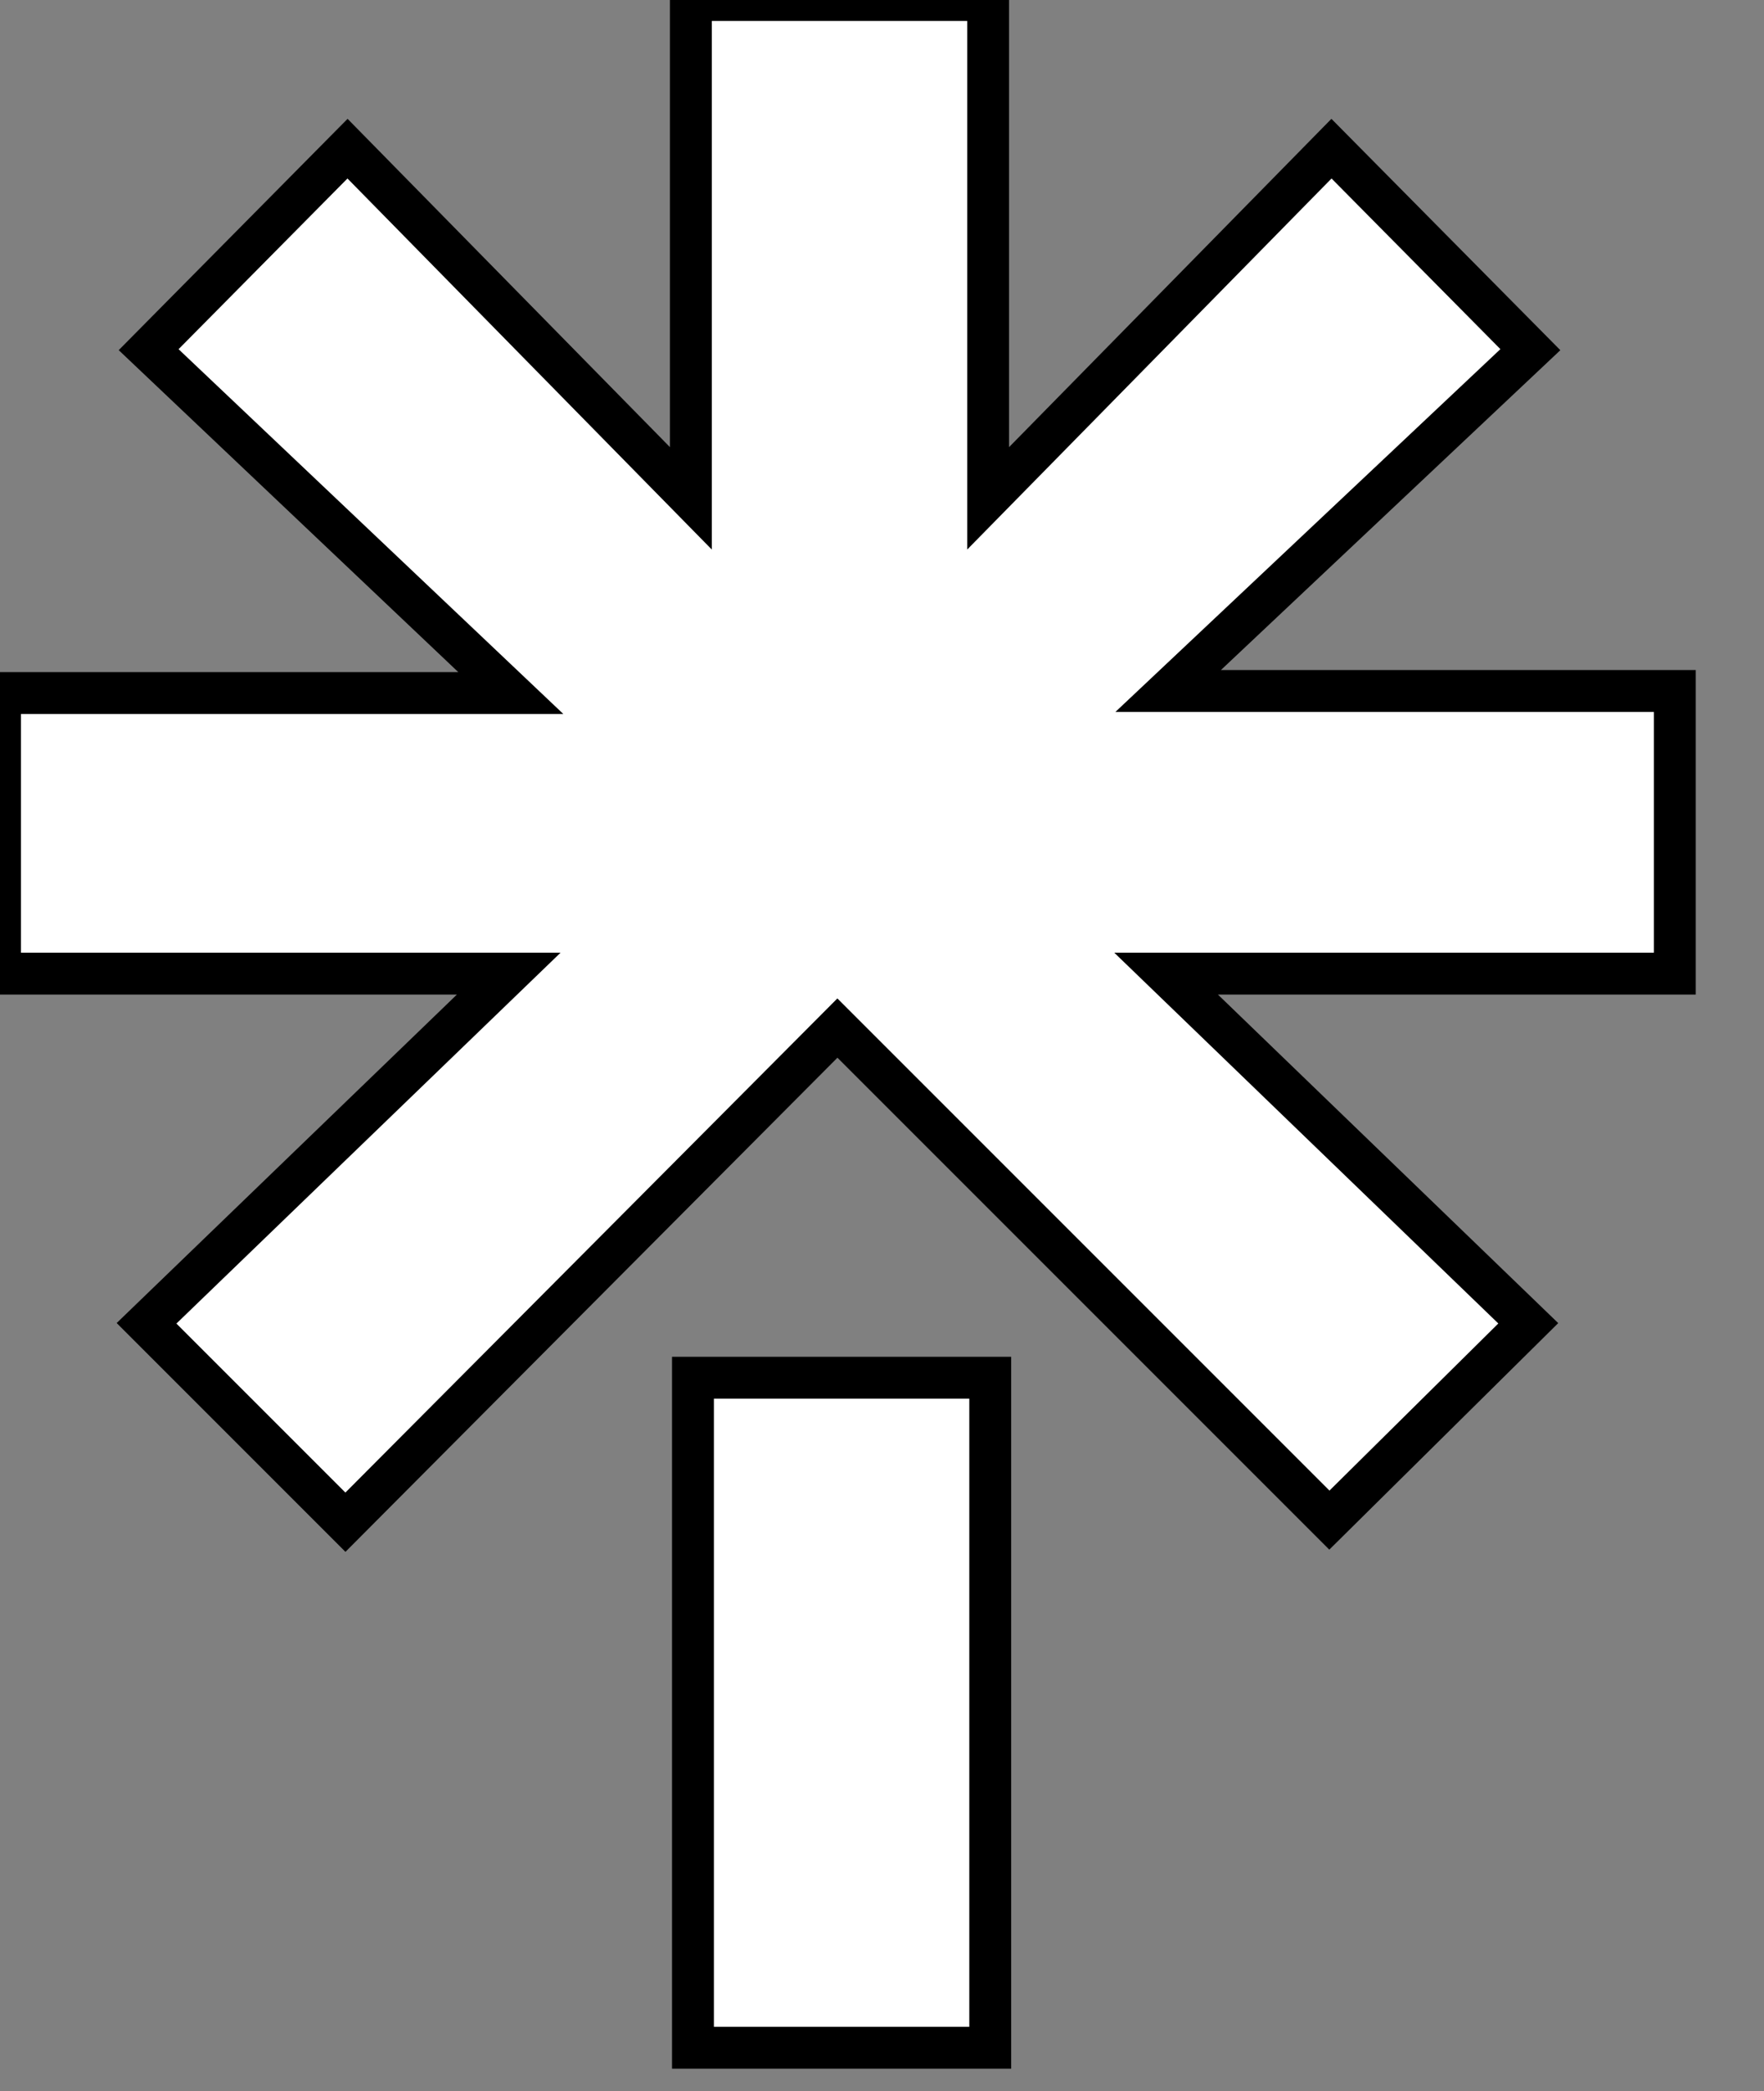 <svg id="Layer_2" data-name="Layer 2" fill="#fff" xmlns="http://www.w3.org/2000/svg" viewBox="0 0 84.26 99.87">
  <rect x="0" y="0" width="84.26" height="99.87" fill="#808080" stroke="none"/>
  <path stroke="#000" stroke-width="2px" d="M0.2,33.1h24.2L7.1,16.7l9.5-9.6L33,23.8V0h14.2v23.8L63.6,7.1l9.5,9.6L55.8,33H80v13.5H55.7l17.3,16.7l-9.5,9.4L40,49.1 L16.5,72.7L7,63.2l17.3-16.7H0V33.1H0.2z M33.1,65.8h14.2v32H33.1V65.8z" />
</svg>
<!-- 78e762 -->